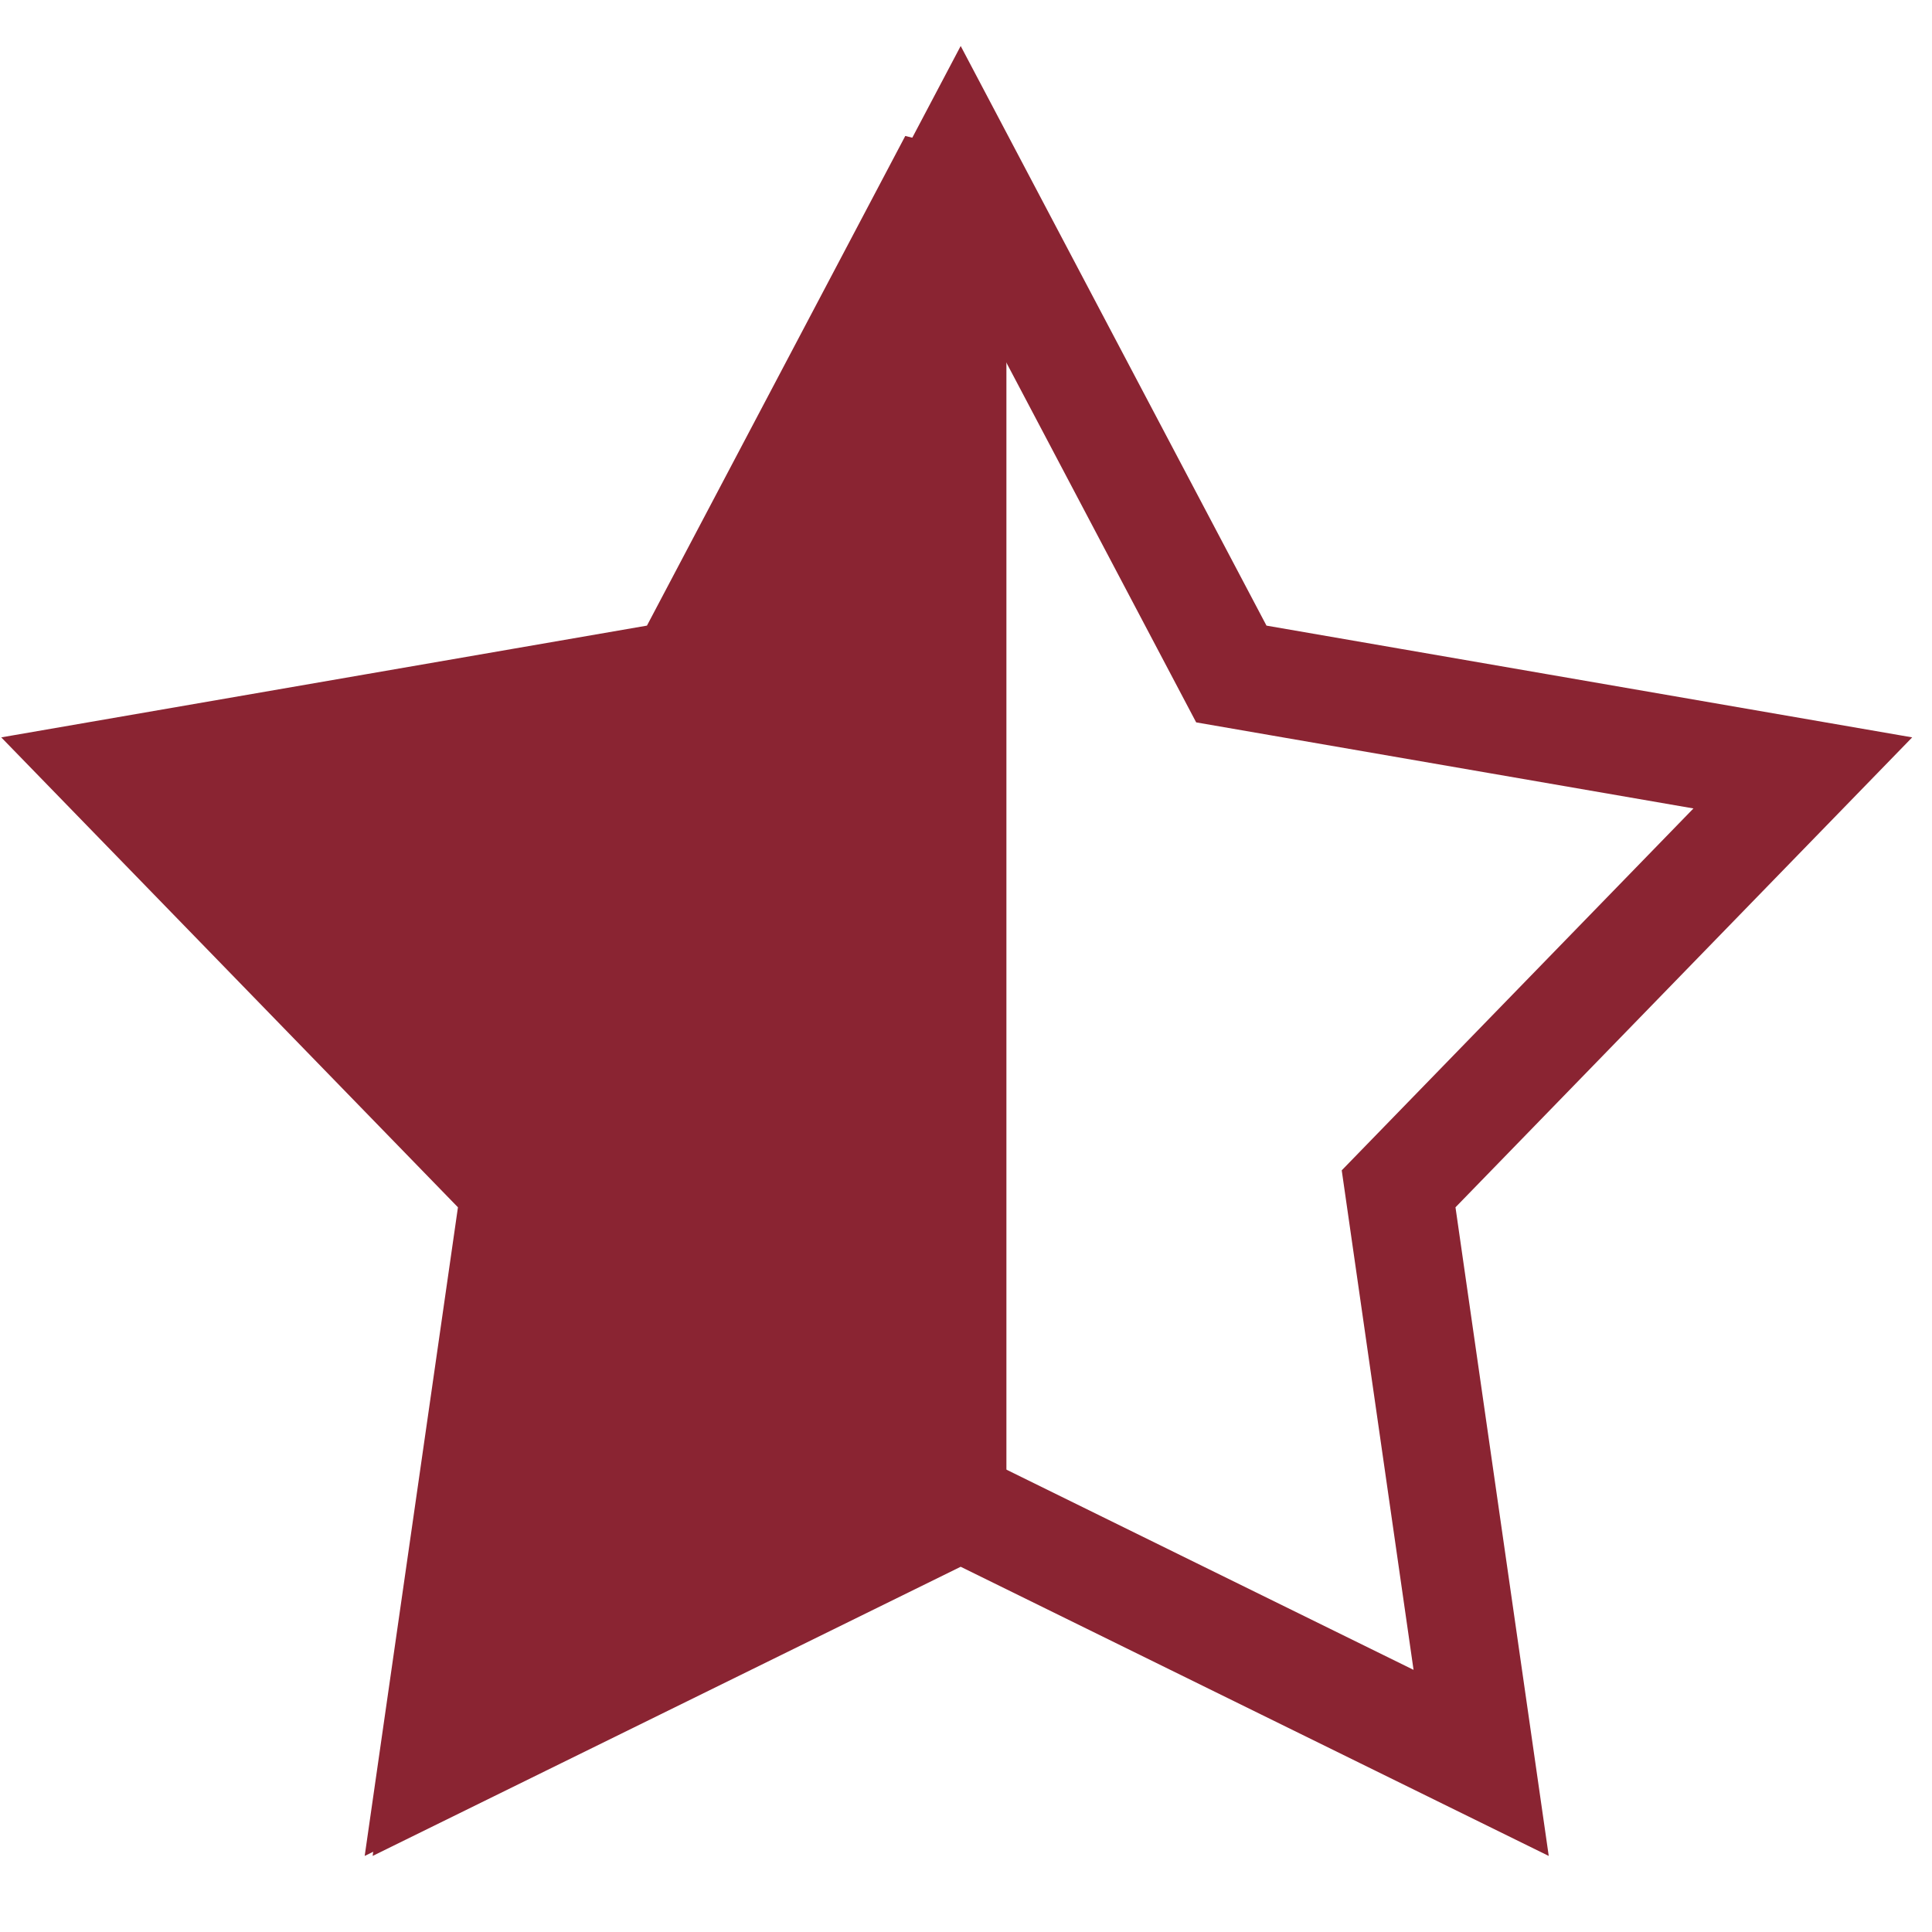 <svg fill="none" height="36" viewBox="0 0 36 36" width="36" xmlns="http://www.w3.org/2000/svg"><g stroke="#8a2432" stroke-width="2"><path d="m17.901 3 5.043 9.559 10.649 1.843-7.532 7.75 1.538 10.697-9.698-4.769-9.698 4.769 1.538-10.697-7.532-7.75 10.649-1.843z"/><path d="m8.055 32.849 9.698-4.769v-25.08l-5.043 9.559-10.649 1.843 7.532 7.75z" fill="#8a2432"/></g></svg>